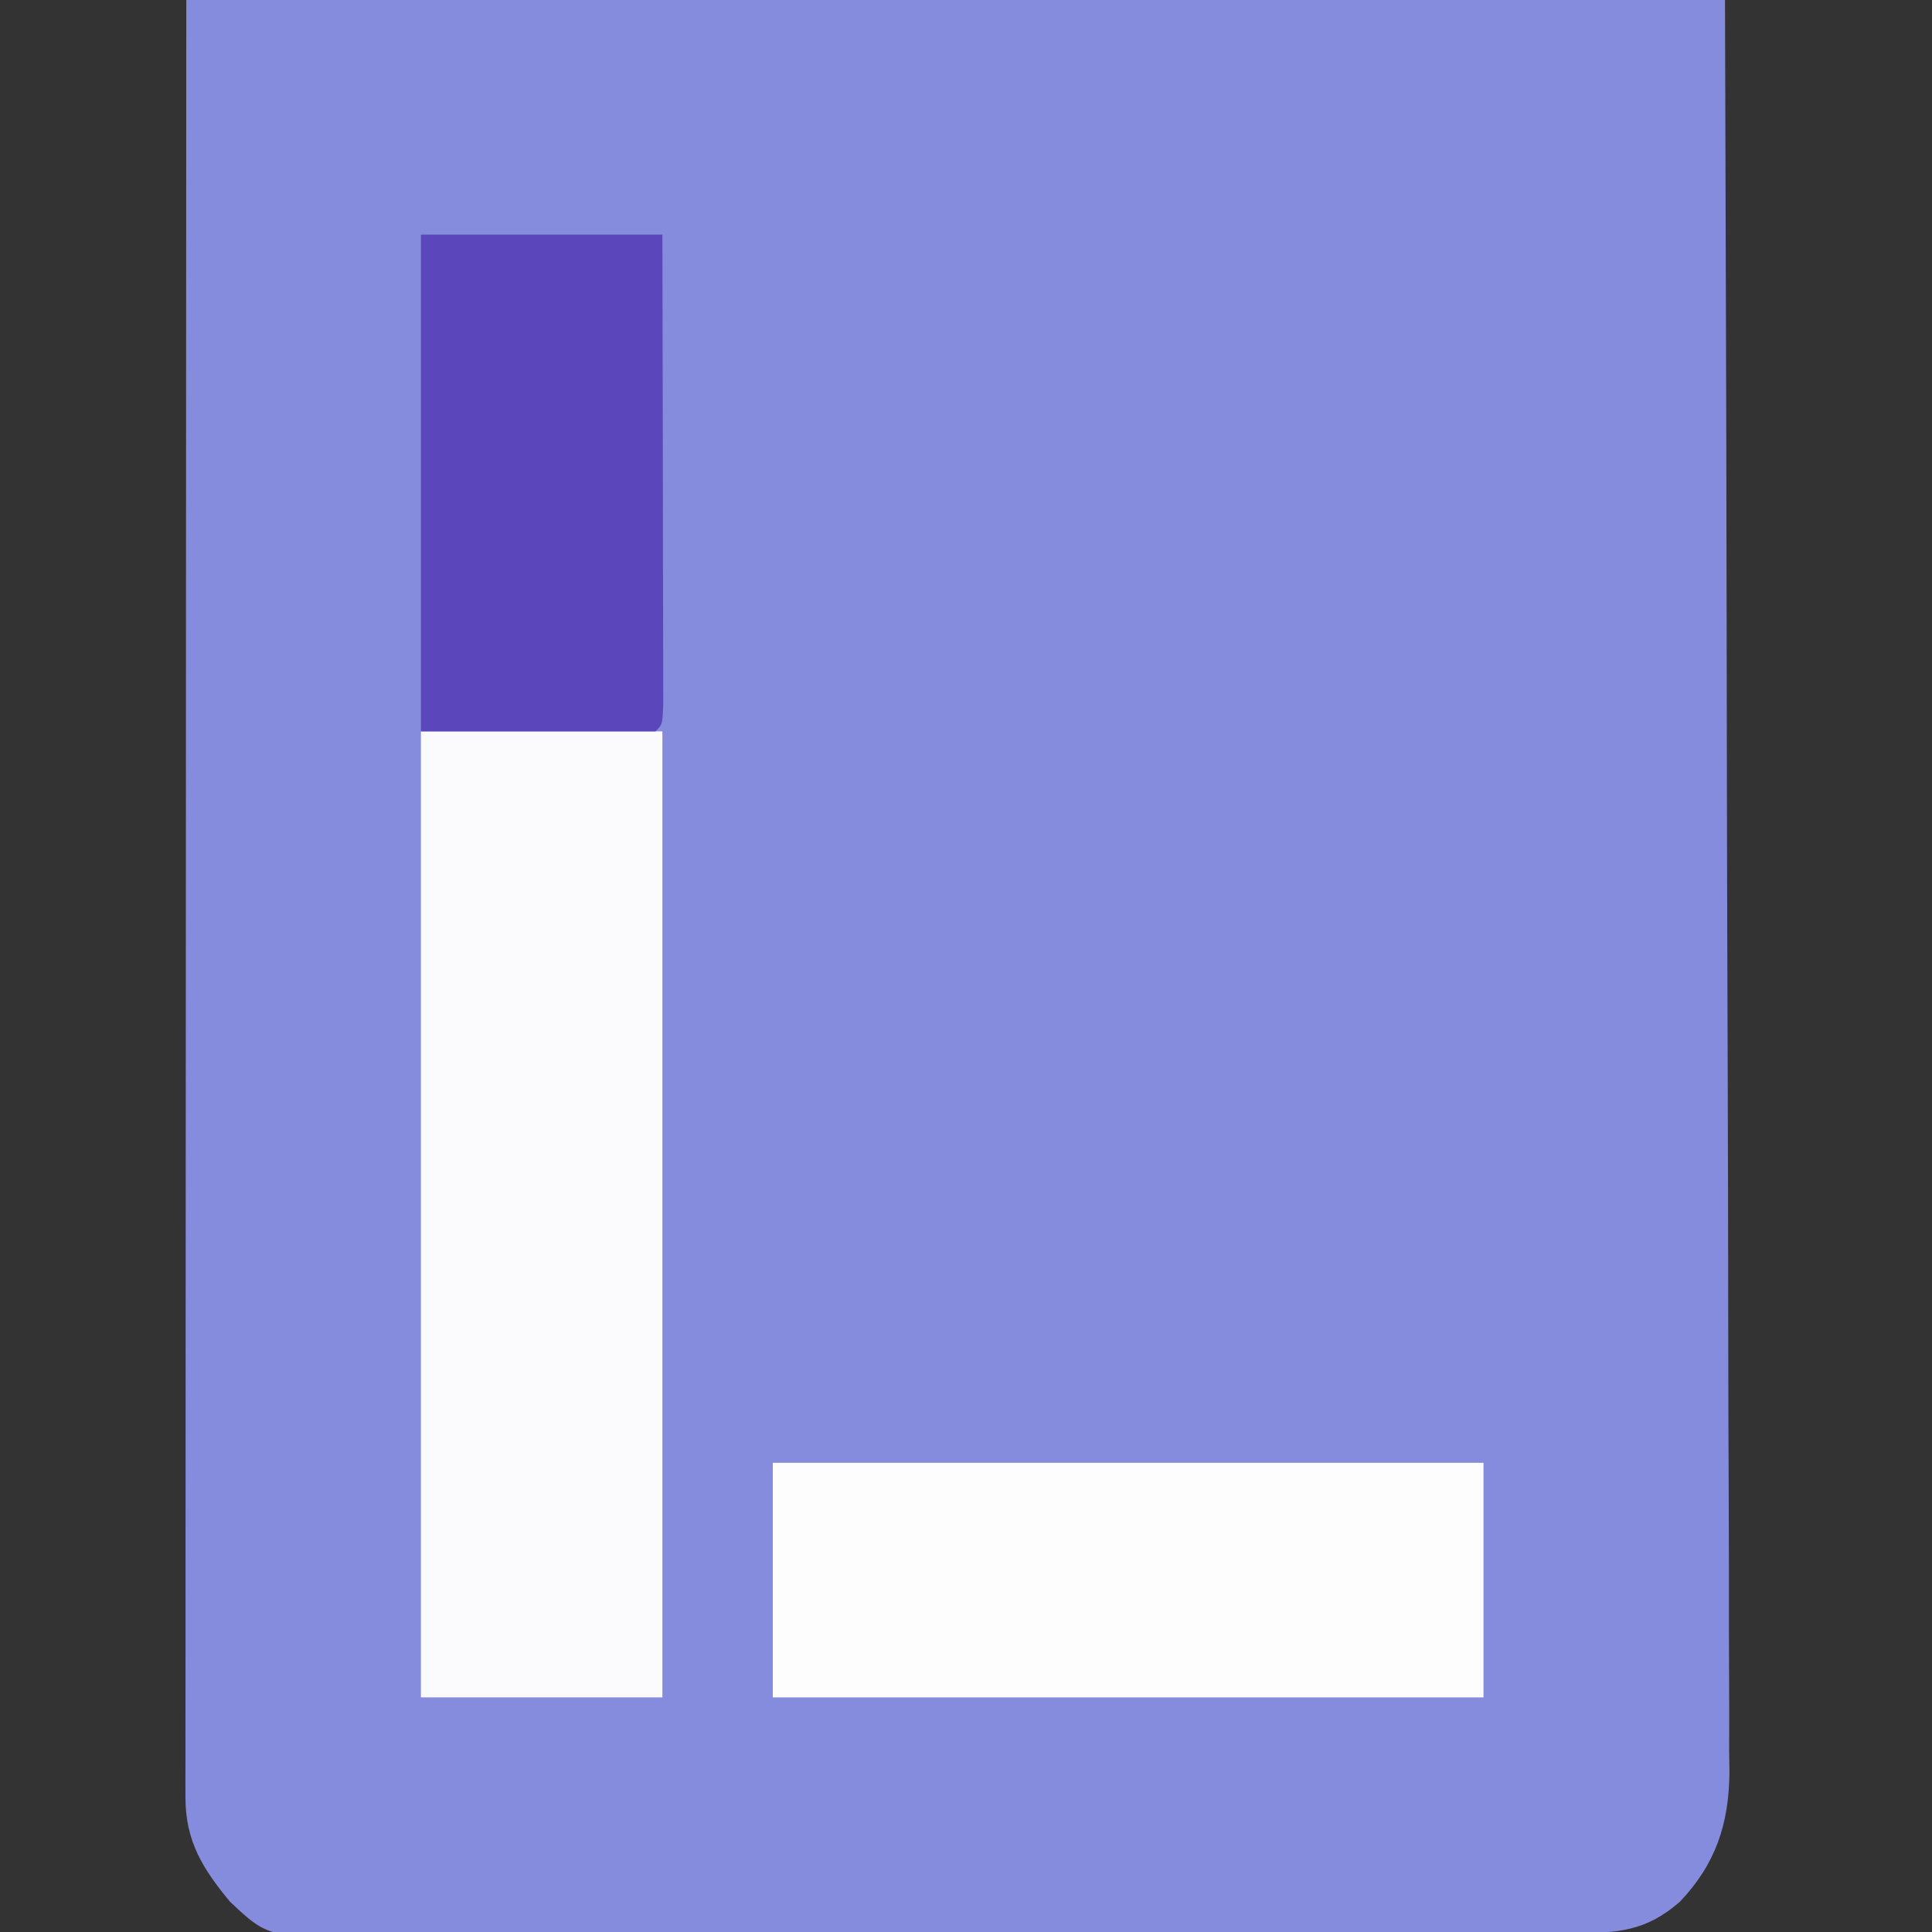 <?xml version="1.0" encoding="UTF-8"?>
<svg version="1.1" xmlns="http://www.w3.org/2000/svg" width="280" height="280">
<rect width="100%" height="100%" fill="#333333" stroke="none"/>
<path d="M0 0 C73.59 0 147.18 0 223 0 C223.202 66.139 223.202 66.139 223.244 93.76 C223.254 100.082 223.264 106.404 223.275 112.726 C223.277 113.914 223.277 113.914 223.279 115.127 C223.3 127.913 223.34 140.698 223.386 153.484 C223.433 166.609 223.46 179.734 223.47 192.859 C223.477 200.956 223.499 209.052 223.54 217.149 C223.569 223.361 223.572 229.573 223.566 235.786 C223.567 238.331 223.577 240.877 223.596 243.423 C223.621 246.901 223.615 250.379 223.601 253.857 C223.623 255.365 223.623 255.365 223.645 256.902 C223.567 264.329 221.657 270.165 216.451 275.624 C211.563 279.89 207.463 280.151 201.252 280.161 C200.455 280.166 199.658 280.171 198.836 280.176 C196.155 280.192 193.475 280.2 190.794 280.209 C188.876 280.218 186.957 280.228 185.039 280.238 C178.73 280.27 172.422 280.29 166.113 280.309 C165.04 280.312 163.967 280.315 162.861 280.319 C152.742 280.349 142.622 280.376 132.502 280.393 C119.557 280.415 106.611 280.457 93.666 280.526 C84.564 280.574 75.463 280.598 66.361 280.605 C60.925 280.61 55.489 280.625 50.053 280.665 C44.936 280.702 39.821 280.71 34.705 280.697 C32.829 280.697 30.954 280.707 29.079 280.729 C11.955 280.914 11.955 280.914 6.325 275.599 C2.39 270.851 -0.126 266.831 -0.123 260.492 C-0.125 259.563 -0.127 258.634 -0.129 257.677 C-0.125 256.143 -0.125 256.143 -0.12 254.579 C-0.121 253.494 -0.122 252.409 -0.123 251.292 C-0.124 247.639 -0.119 243.986 -0.114 240.333 C-0.113 237.722 -0.113 235.111 -0.114 232.5 C-0.114 226.868 -0.111 221.237 -0.106 215.606 C-0.098 207.464 -0.095 199.322 -0.094 191.18 C-0.092 177.971 -0.085 164.762 -0.075 151.553 C-0.066 138.721 -0.059 125.888 -0.055 113.055 C-0.055 112.257 -0.054 111.458 -0.054 110.635 C-0.052 104.387 -0.05 98.14 -0.048 91.893 C-0.039 61.262 -0.019 30.631 0 0 Z " fill="#858CDD" transform="translate(27,0)"/>
<path d="M0 0 C11.55 0 23.1 0 35 0 C35 46.2 35 92.4 35 140 C23.45 140 11.9 140 0 140 C0 93.8 0 47.6 0 0 Z " fill="#FBFBFD" transform="translate(61,106)"/>
<path d="M0 0 C33.99 0 67.98 0 103 0 C103 11.22 103 22.44 103 34 C69.01 34 35.02 34 0 34 C0 22.78 0 11.56 0 0 Z " fill="#FDFDFE" transform="translate(112,212)"/>
<path d="M0 0 C11.55 0 23.1 0 35 0 C35.04 17.679 35.04 17.679 35.049 25.189 C35.055 30.323 35.062 35.457 35.075 40.59 C35.086 44.727 35.092 48.863 35.095 53 C35.097 54.582 35.1 56.164 35.106 57.745 C35.113 59.953 35.114 62.161 35.114 64.369 C35.116 65.628 35.118 66.887 35.12 68.184 C35 71 35 71 34 72 C22.78 72 11.56 72 0 72 C0 48.24 0 24.48 0 0 Z " fill="#5C46BB" transform="translate(61,34)"/>
</svg>

